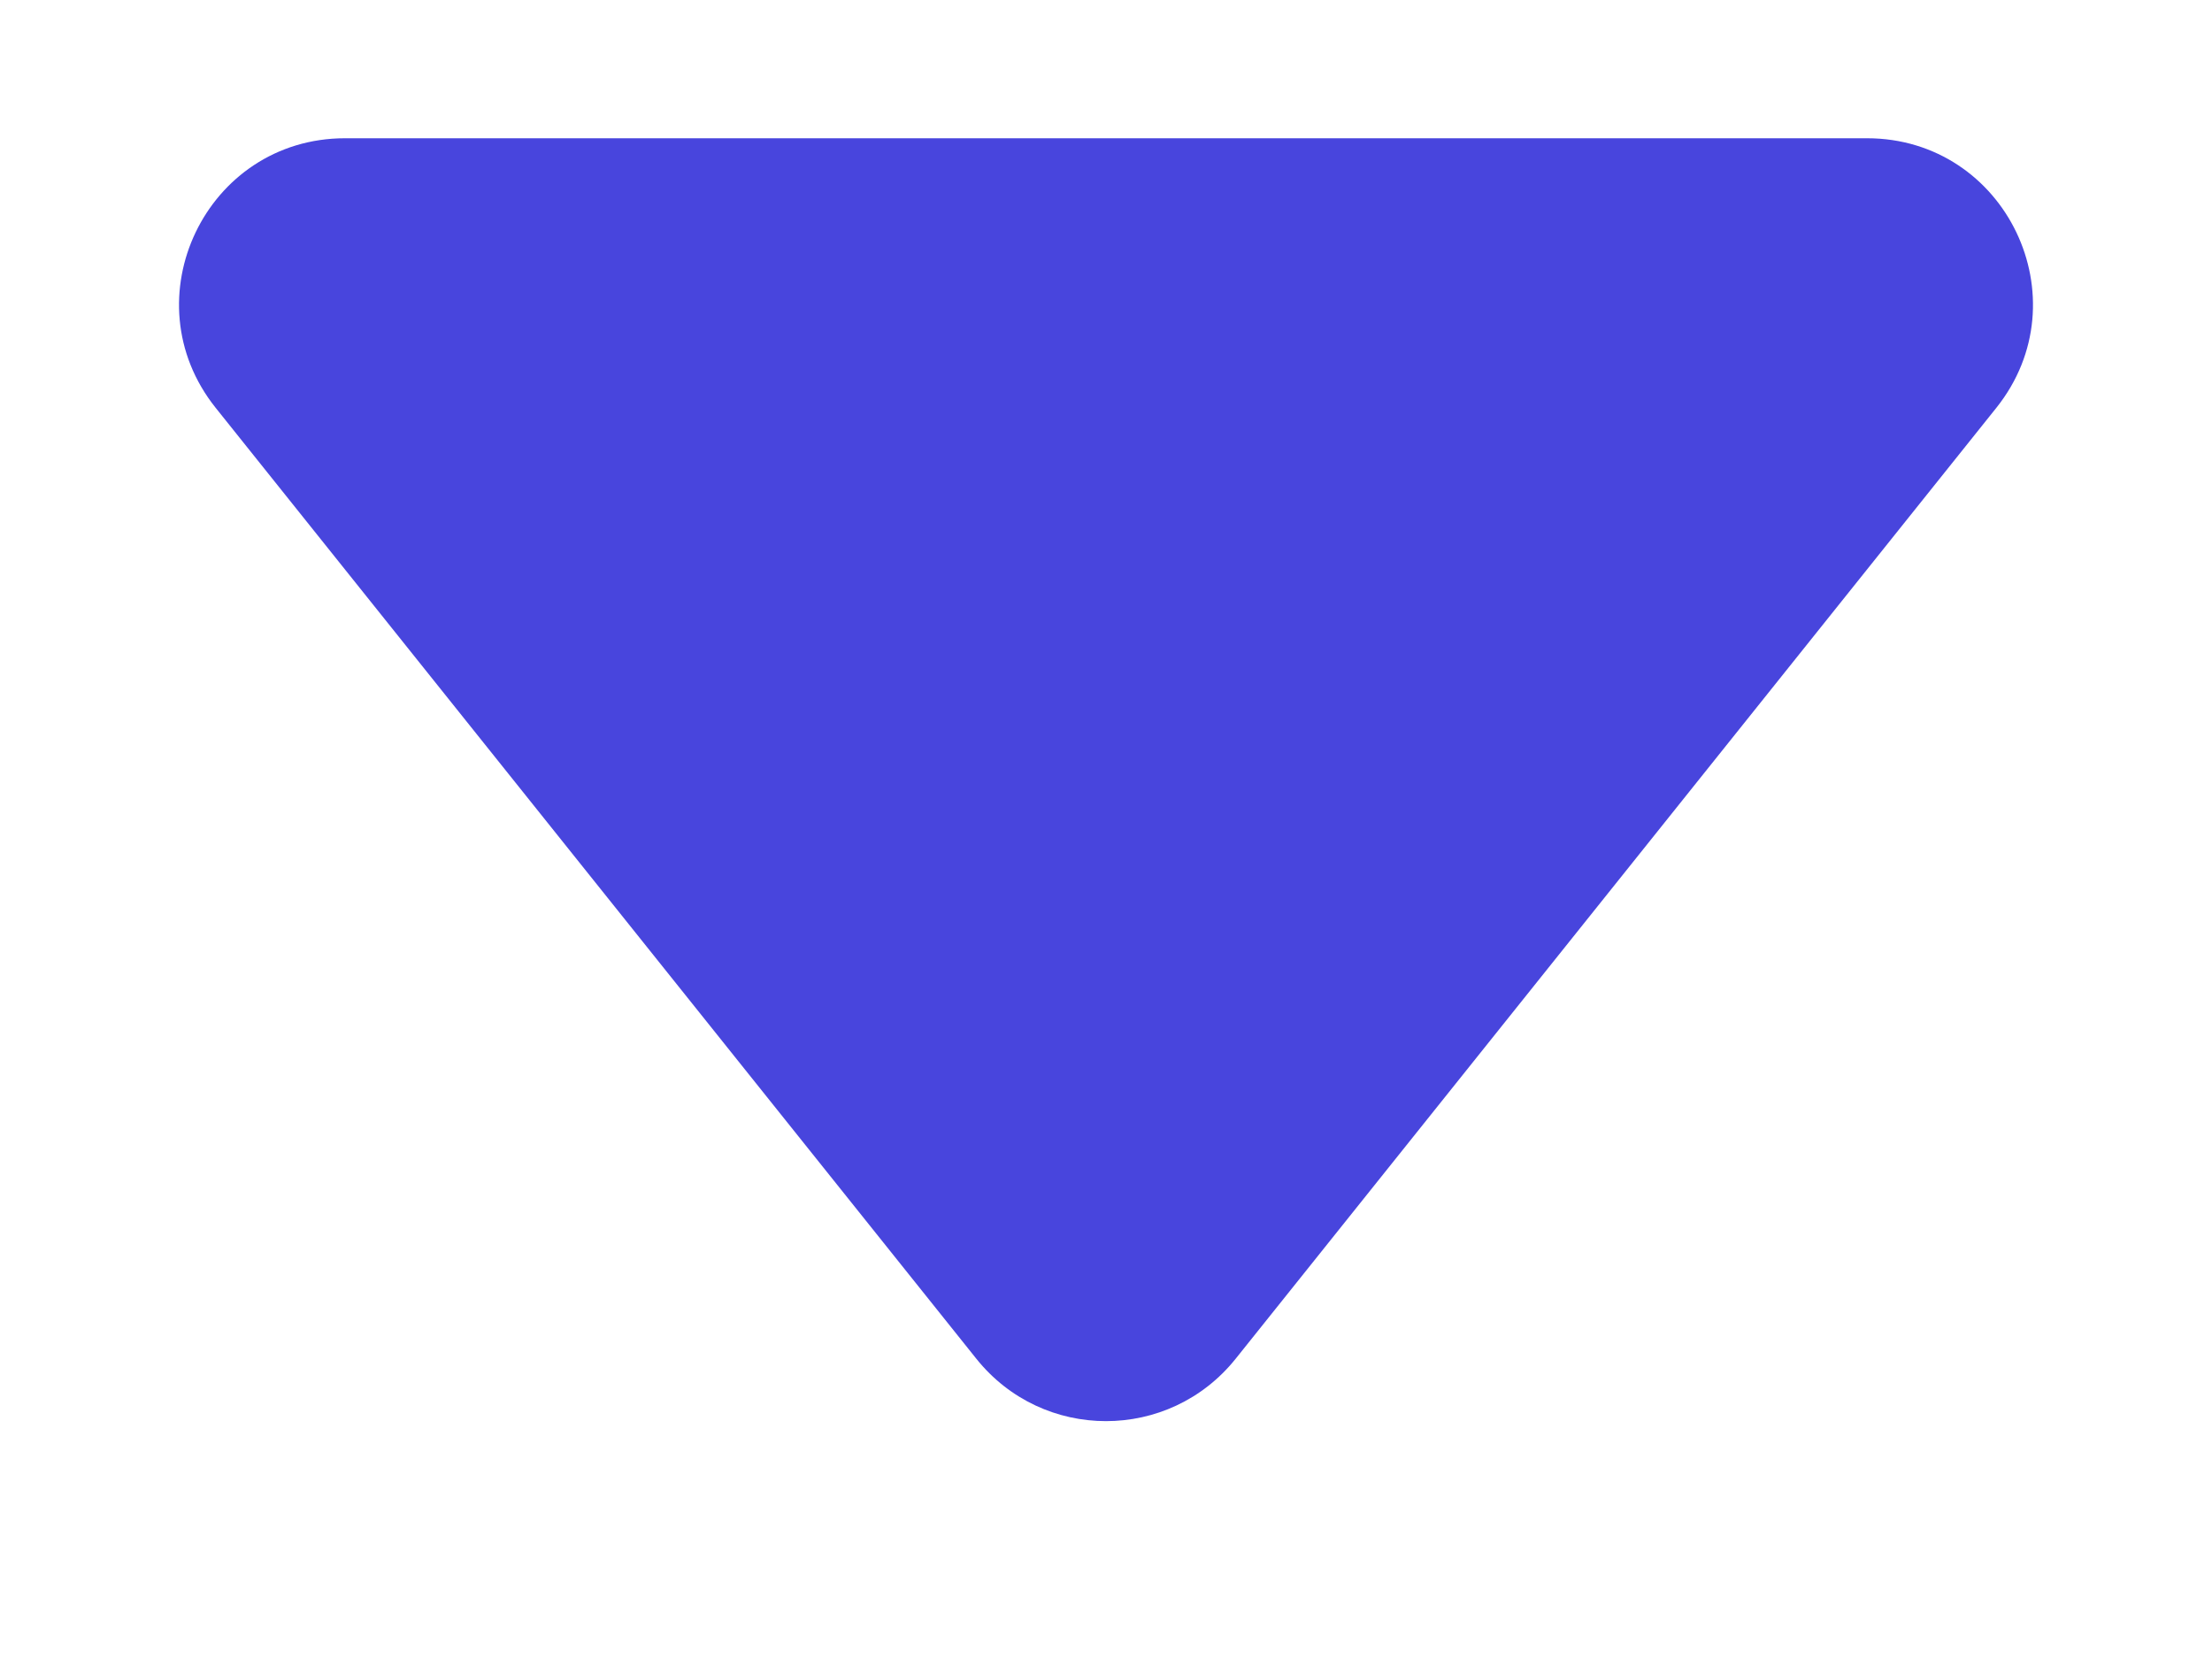 <svg width="8" height="6" viewBox="0 0 8 6" fill="none" xmlns="http://www.w3.org/2000/svg">
<path d="M3.531 4.914L0.78 1.475C0.466 1.082 0.745 0.5 1.248 0.5H6.752C7.255 0.5 7.534 1.082 7.22 1.475L4.469 4.914C4.228 5.215 3.772 5.215 3.531 4.914Z" fill="#4845DD"/>
</svg>
